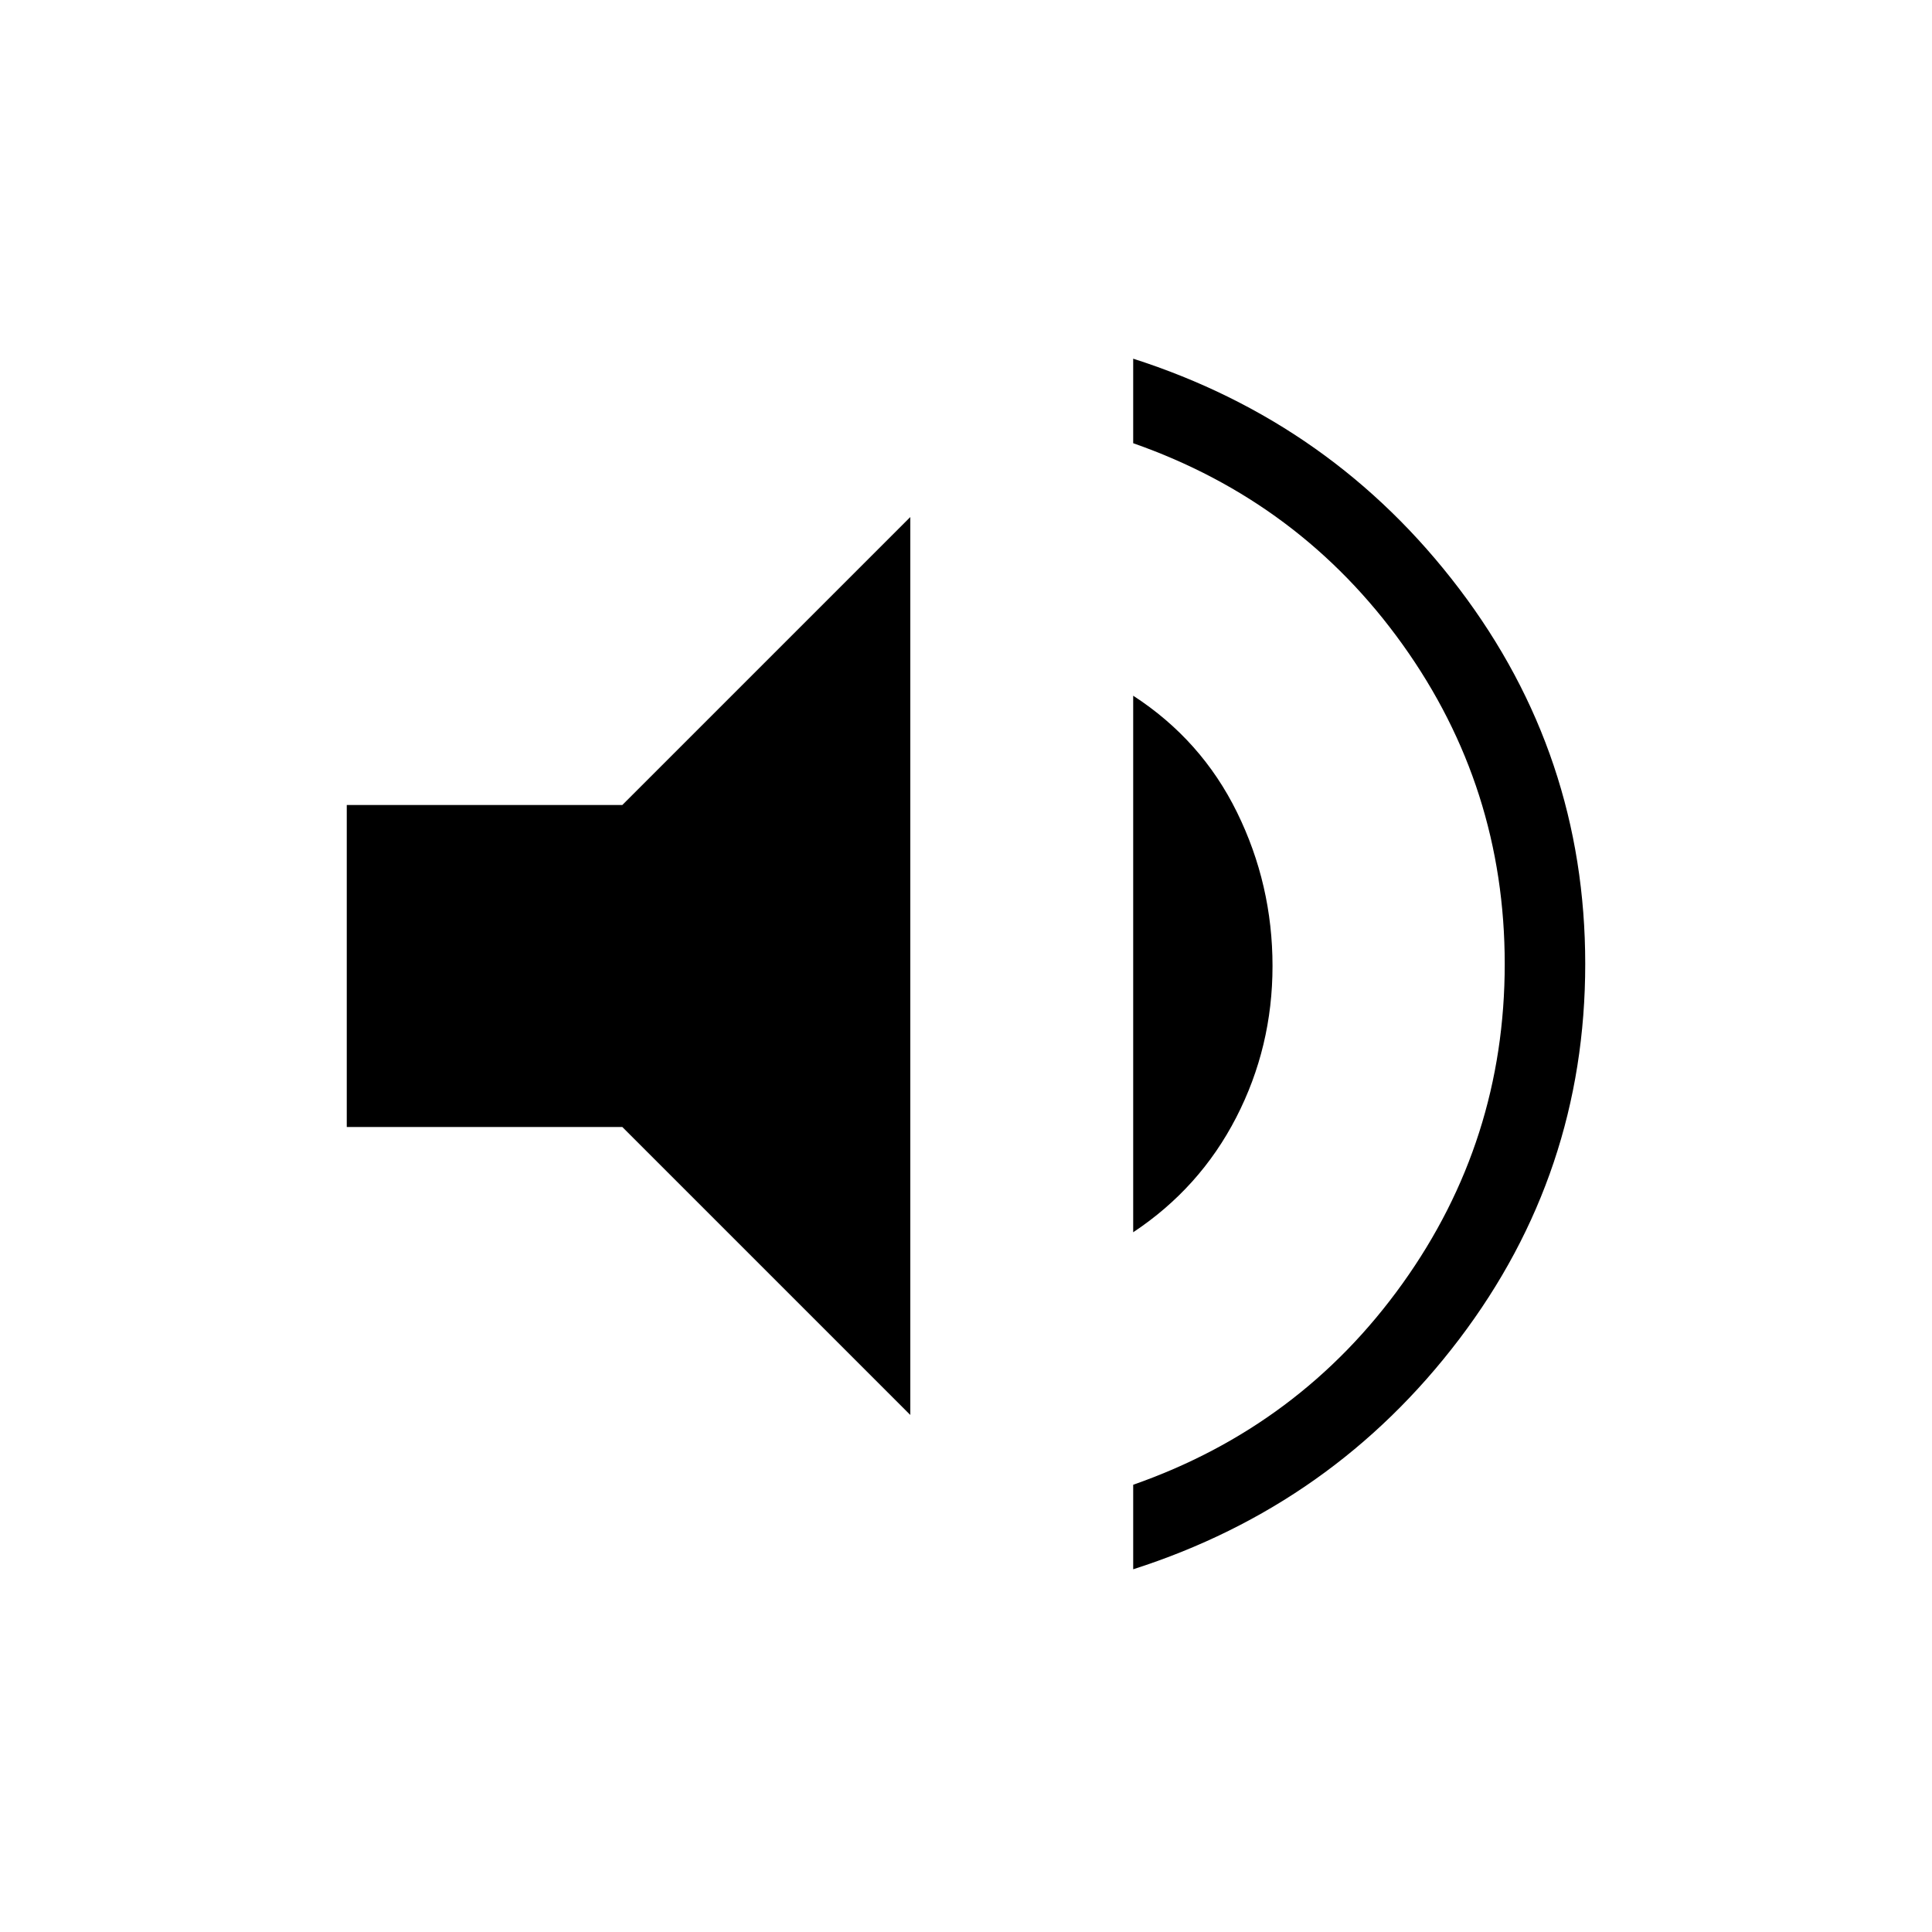 <svg xmlns="http://www.w3.org/2000/svg" height="24" viewBox="0 -960 960 960" width="24"><path d="M563.077-180.23v-42.001q83.077-29.077 133.846-100Q747.692-393.154 747.692-481t-50.769-158.769q-50.769-70.923-133.846-100v-42.001q99.385 31.847 162 114.347 62.616 82.5 62.616 186.423t-62.616 186.423q-62.615 82.5-162 114.347ZM172.307-400v-160h136.924l143.077-143.078v446.156L309.231-400H172.307Zm390.77 52.308v-266.616q33.923 22 51.577 57.923 17.654 35.923 17.654 76.385 0 40.231-18.039 75.269-18.038 35.039-51.192 57.039Z"/></svg>